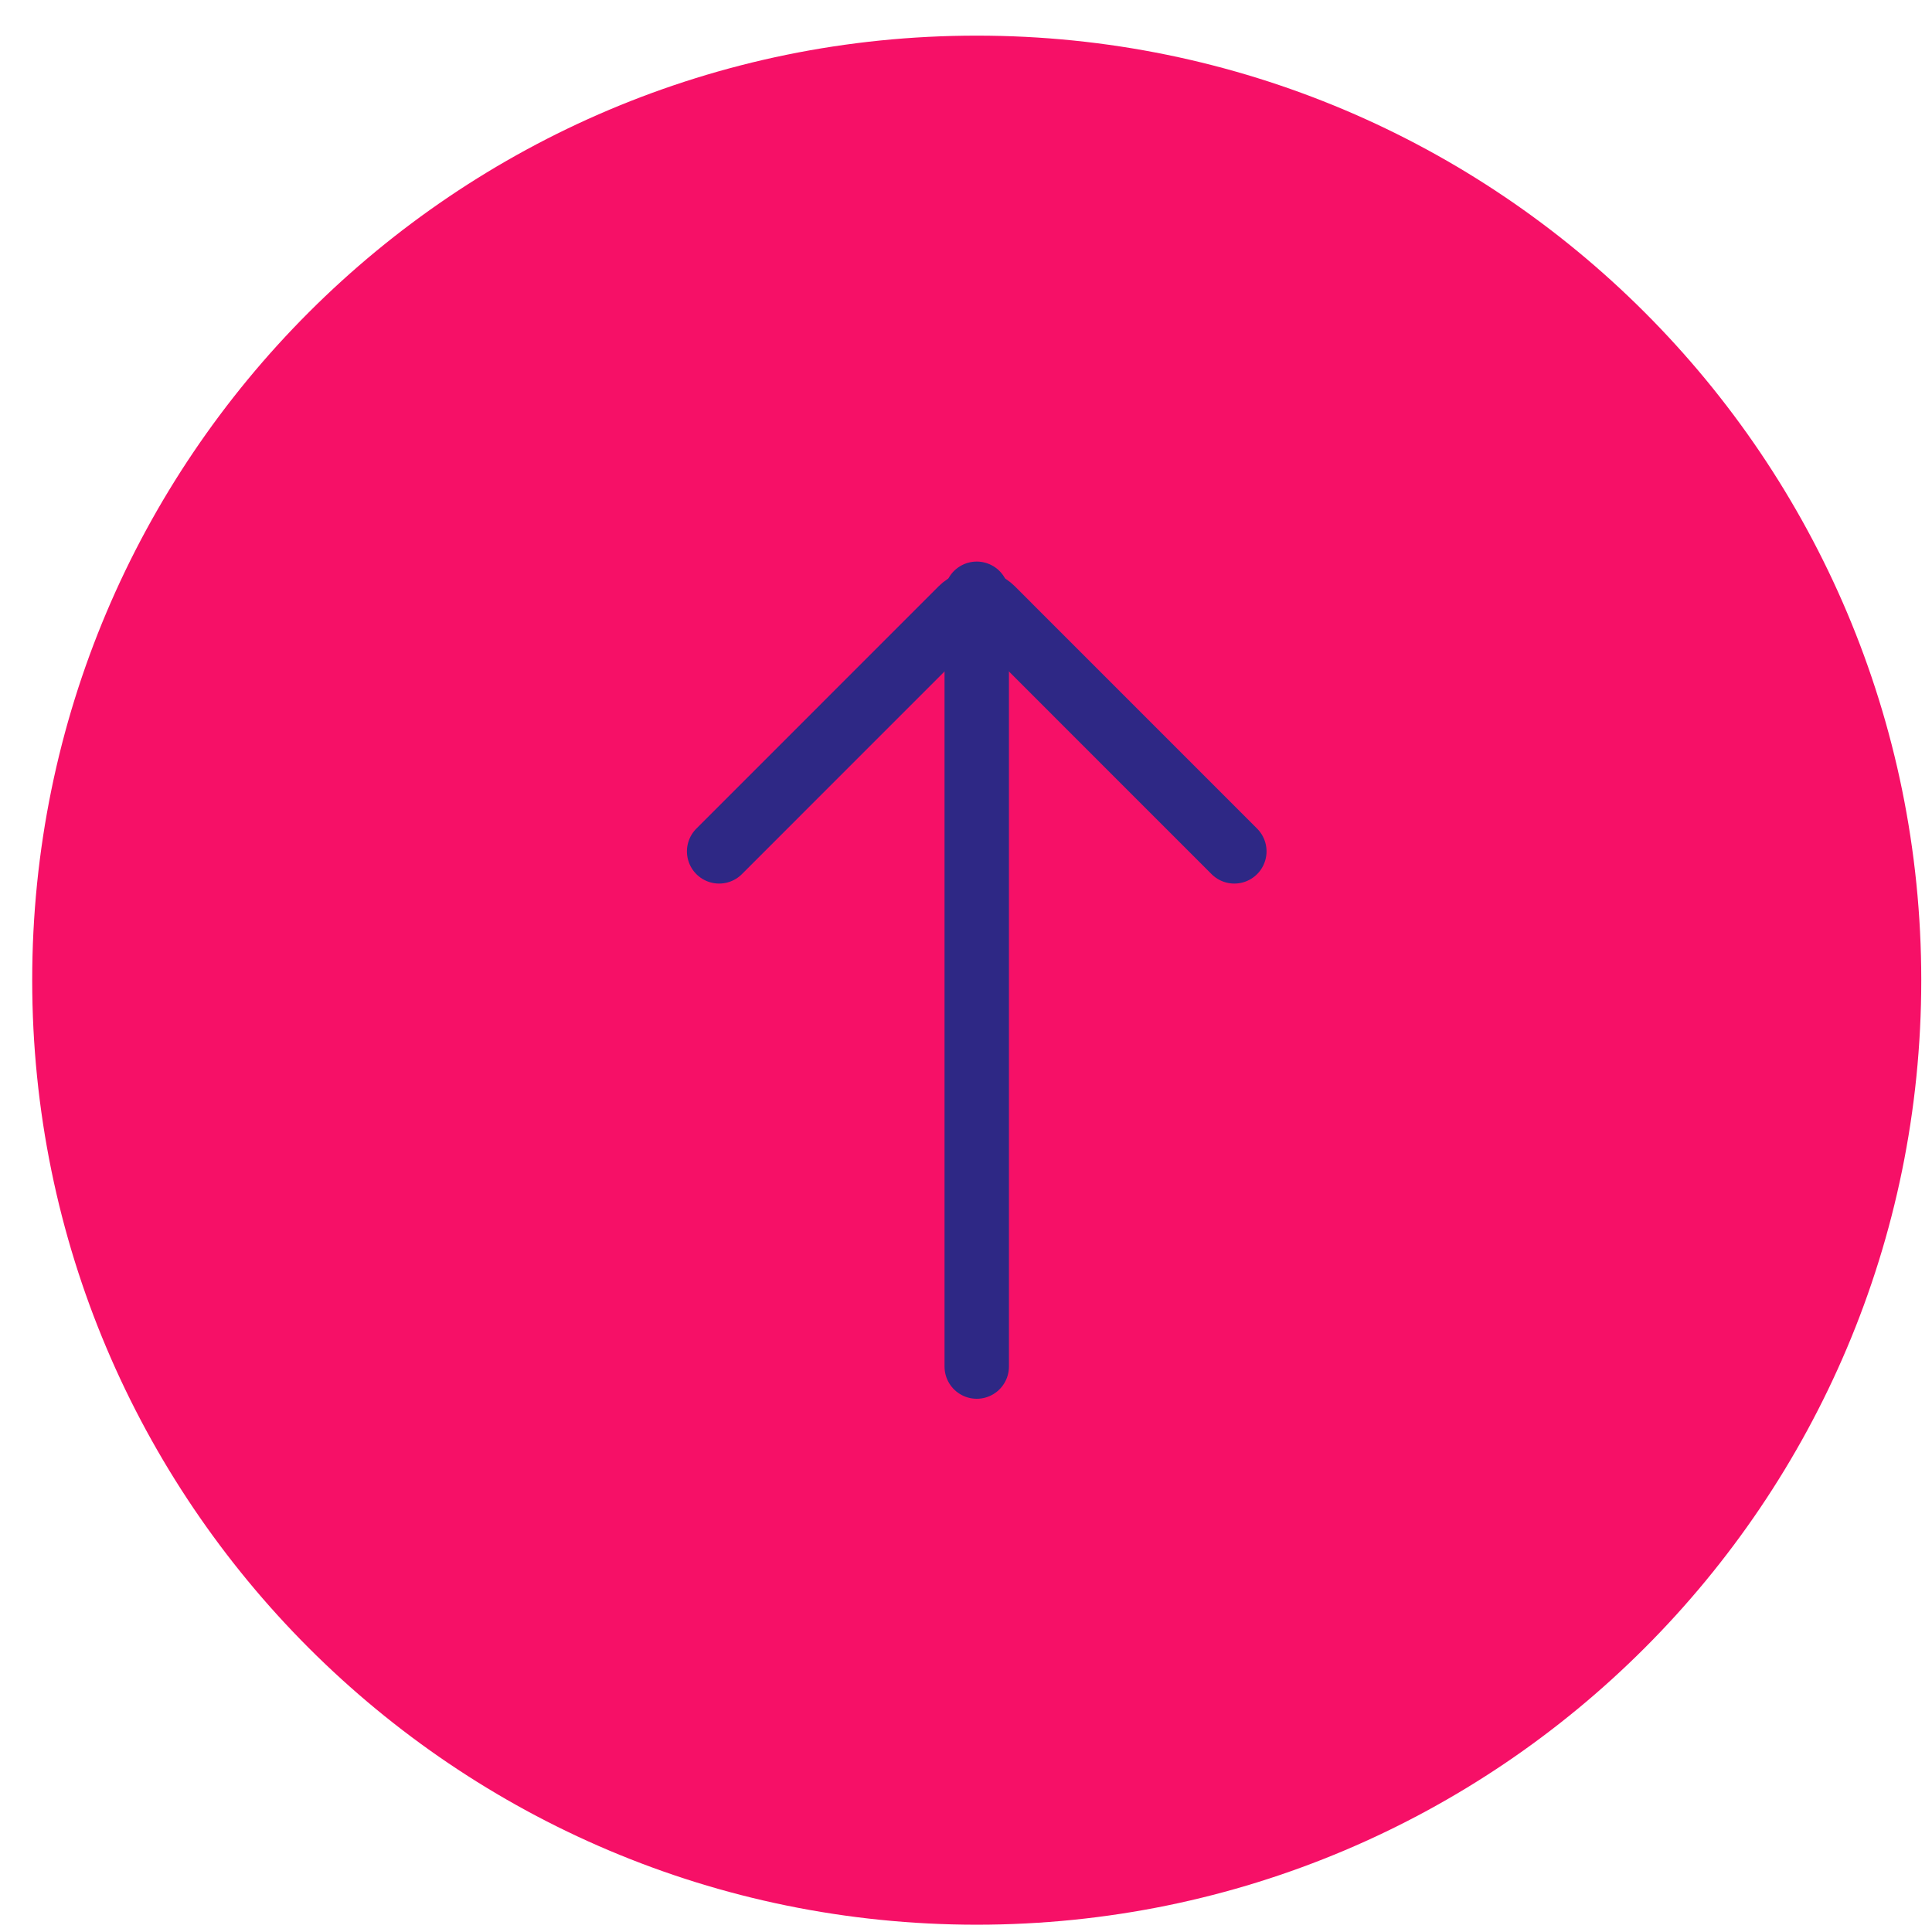 <svg width="45" height="45" viewBox="0 0 45 45" fill="none" xmlns="http://www.w3.org/2000/svg">
<path d="M22.75 44.83C10.6 44.83 0.75 34.98 0.75 22.83C0.75 10.679 10.6 0.83 22.75 0.83C34.9 0.83 44.75 10.679 44.75 22.83C44.75 34.98 34.9 44.83 22.75 44.83Z" fill="#F61067"/>
<path d="M22.75 31.83L22.75 13.83" stroke="#2E2885" stroke-width="1.5" stroke-linecap="round"/>
<path d="M28.75 19.83L23.104 14.183C22.908 13.988 22.592 13.988 22.396 14.183L16.75 19.83" stroke="#2E2885" stroke-width="1.5" stroke-linecap="round"/>
</svg>
